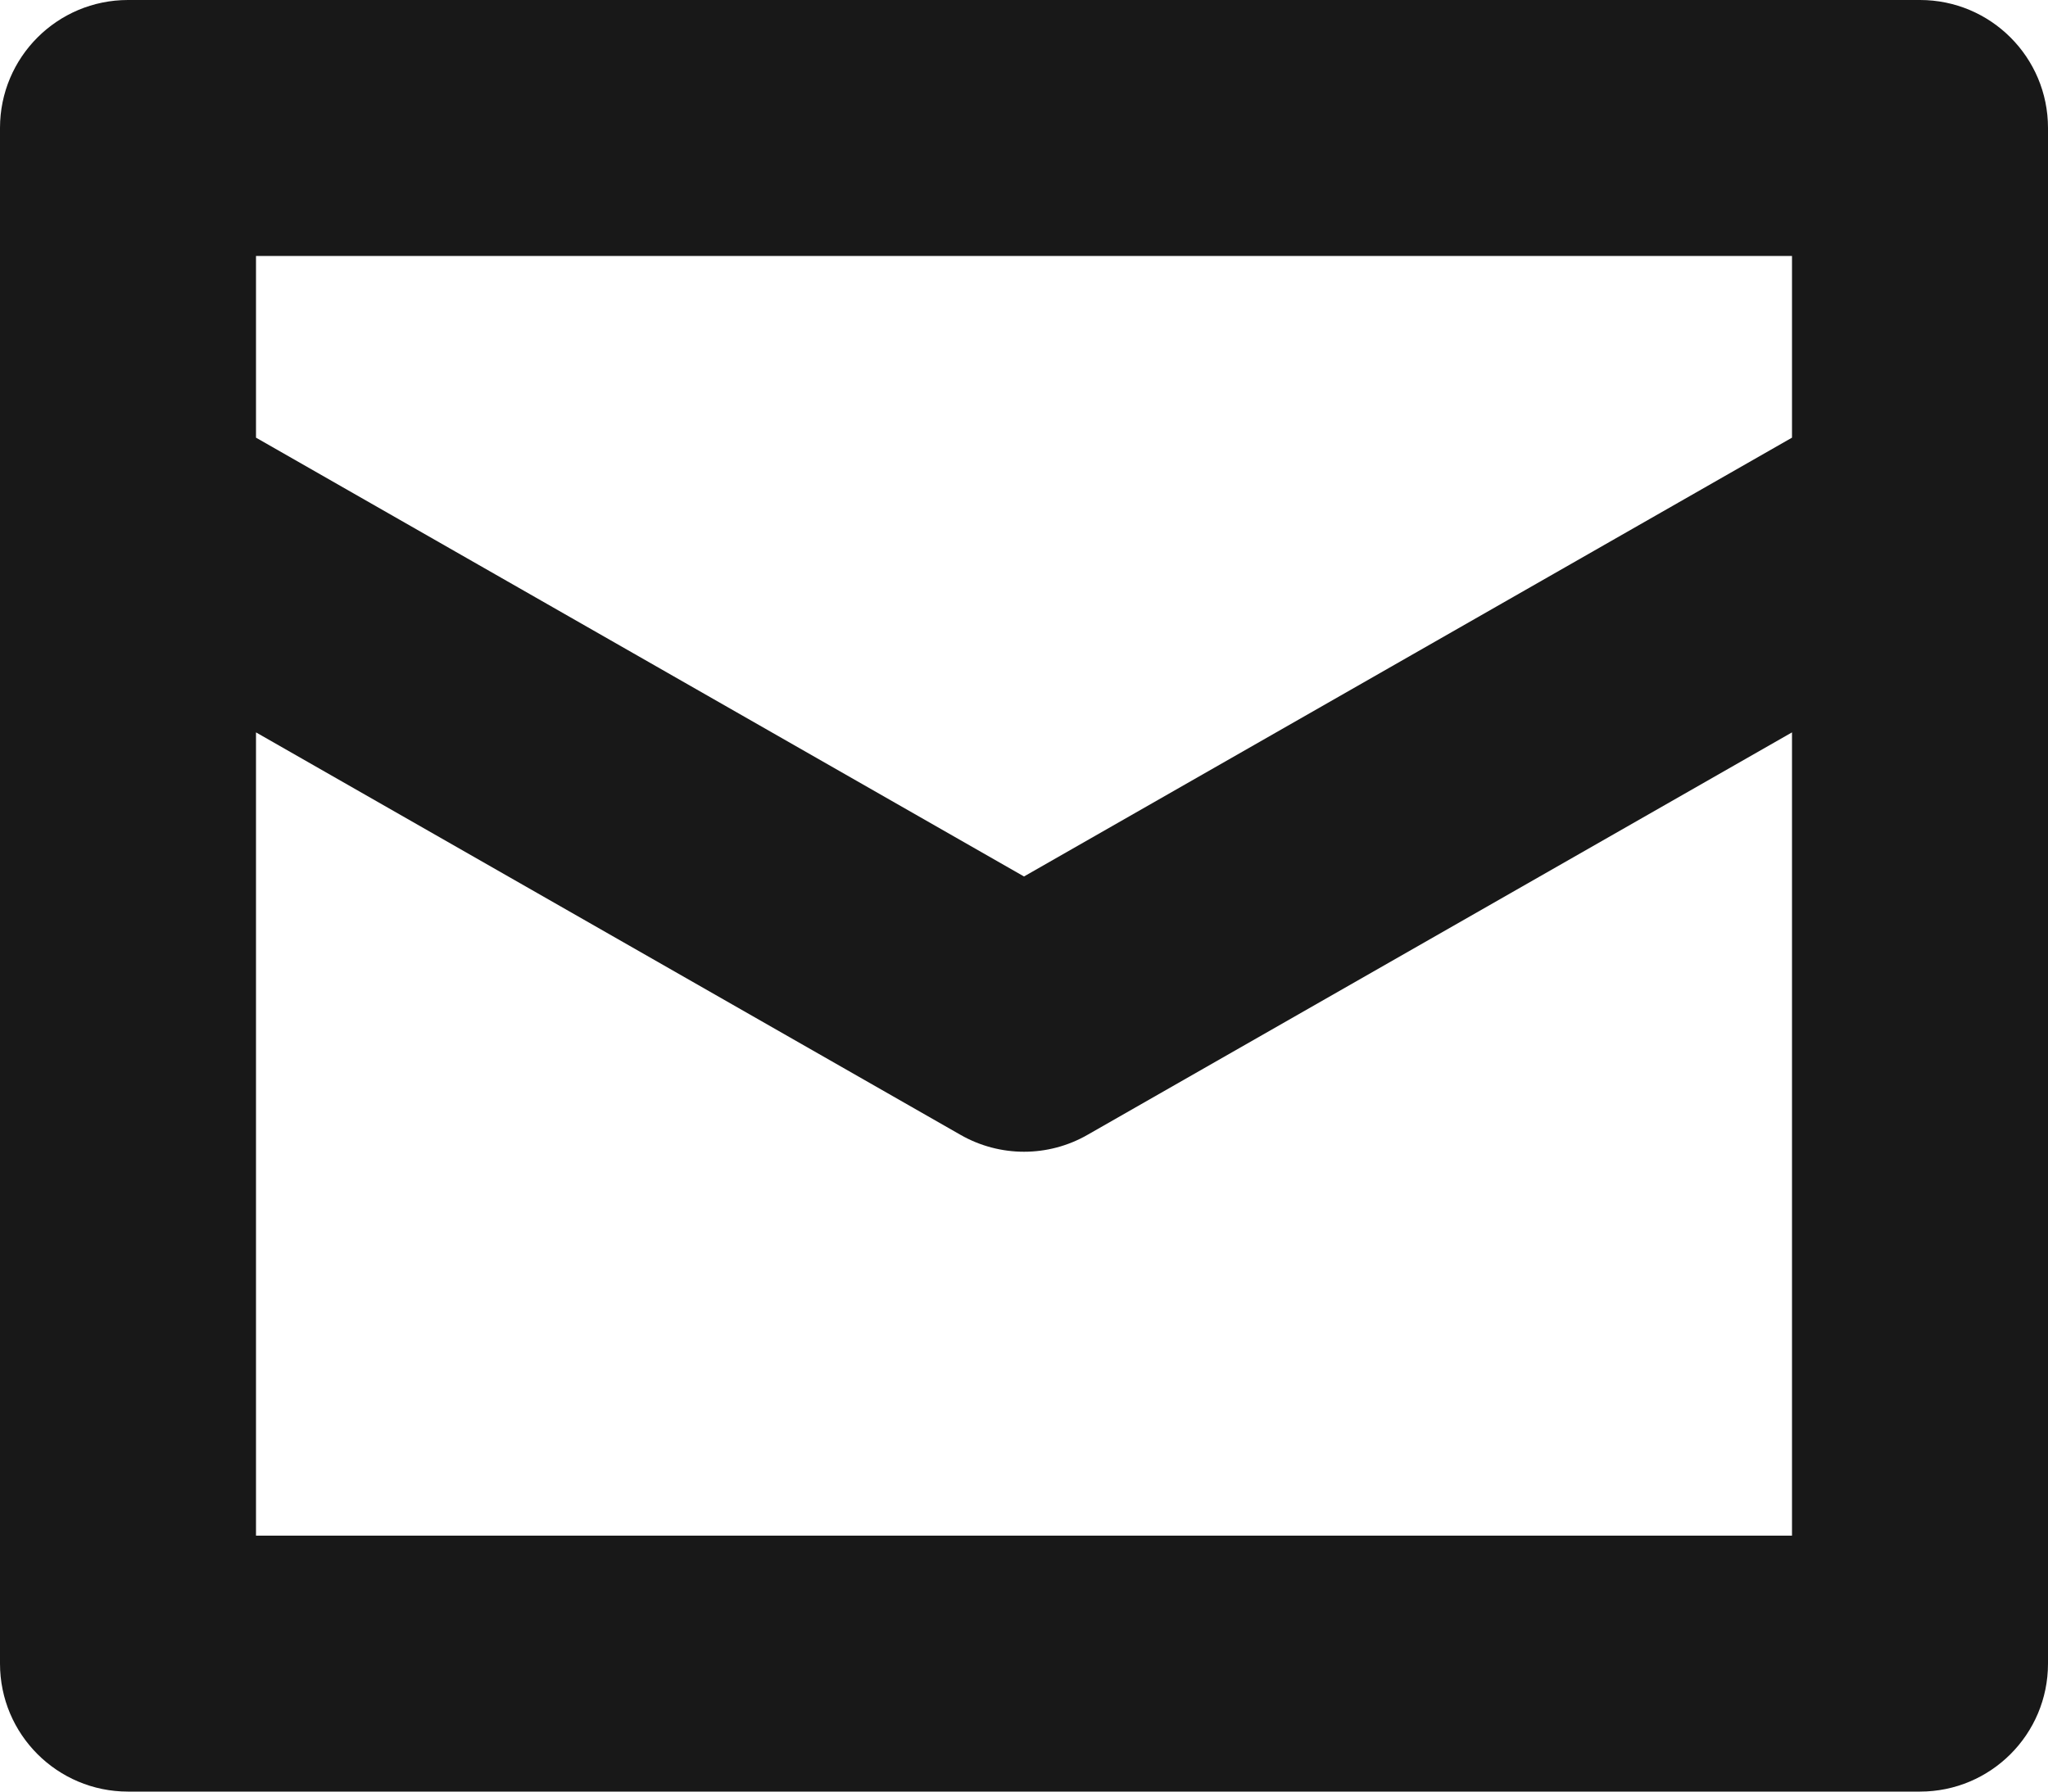 <svg width="16" height="14" viewBox="0 0 16 14" fill="none" xmlns="http://www.w3.org/2000/svg">
<path fill-rule="evenodd" clip-rule="evenodd" d="M15 0H1C0.448 0 0 0.447 0 1V13C0 13.553 0.448 14 1 14H15C15.552 14 16 13.553 16 13V1C16 0.447 15.552 0 15 0ZM14 5.723V12H2V5.723L7.504 8.868C7.812 9.044 8.189 9.044 8.496 8.868L14 5.723ZM8 6.849L14 3.42V2H2V3.42L8 6.849Z" fill="#181818"/>
</svg>
